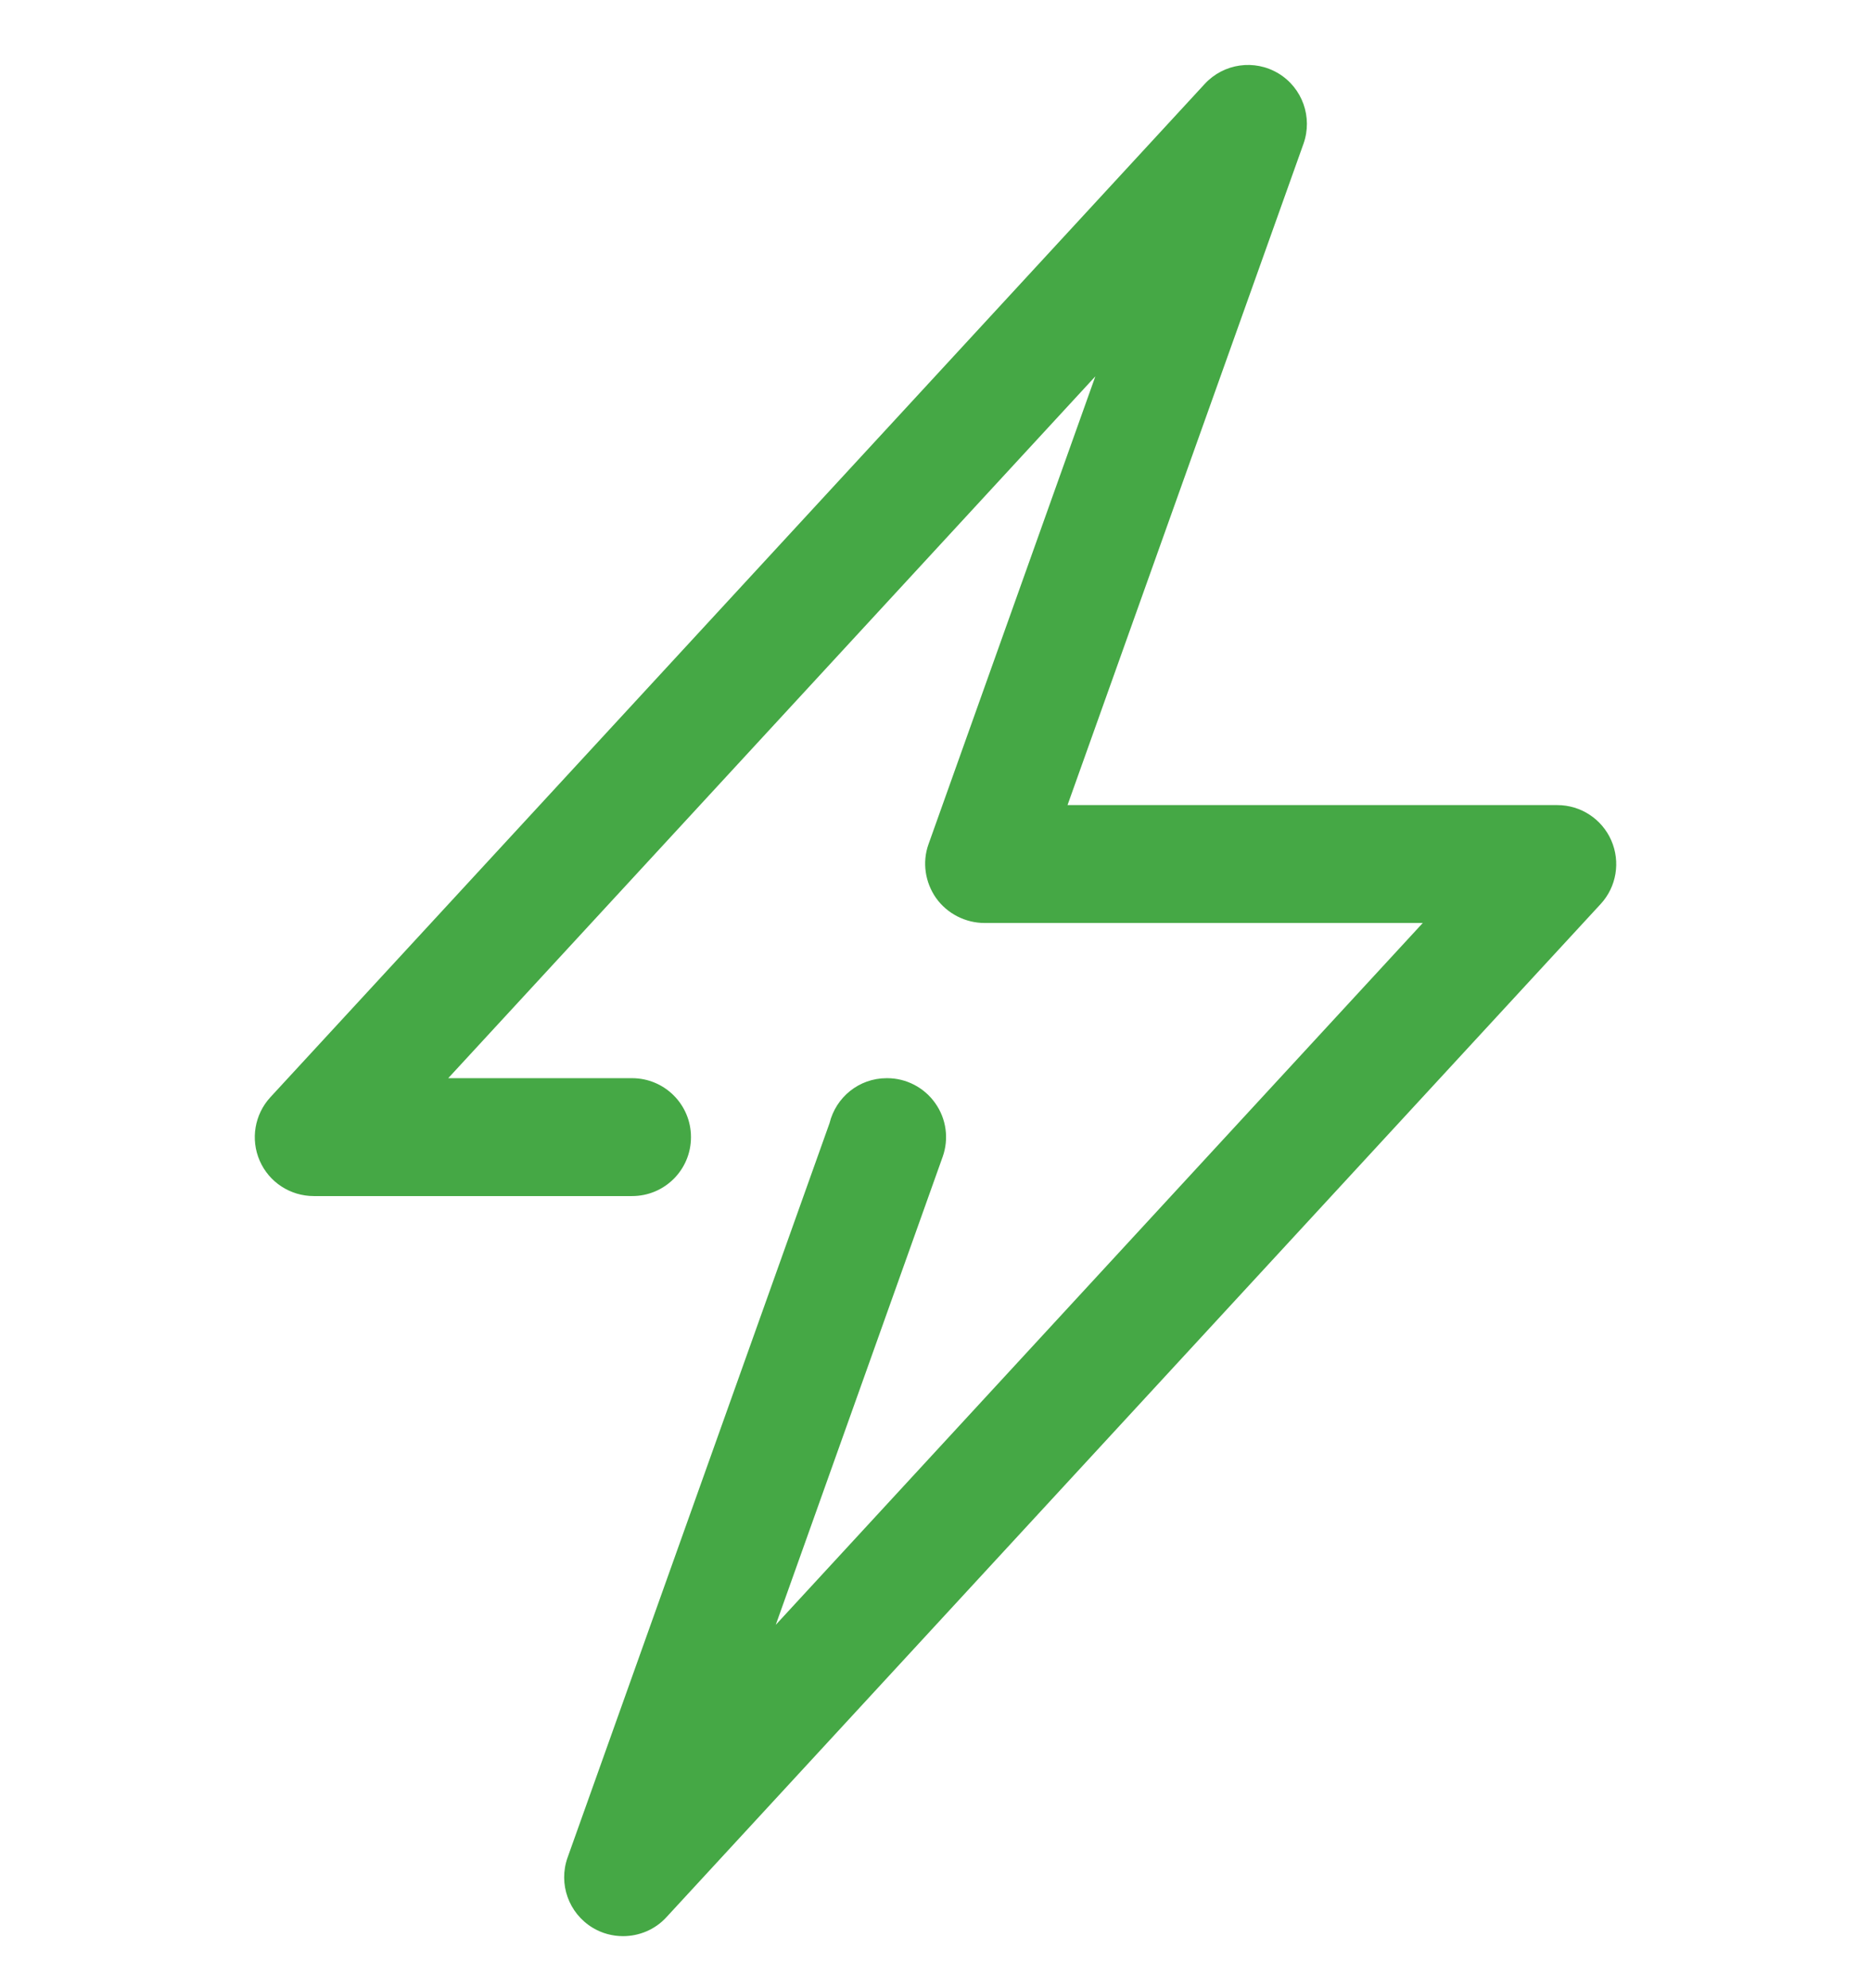 <svg xmlns="http://www.w3.org/2000/svg" width="16" height="17" viewBox="0 0 16 17" fill="none">
  <g clip-path="url(#clip0_2186_8443)">
    <path d="M13.779 7.186C13.699 7.003 13.518 6.884 13.318 6.884H9.129L11.147 1.229C11.227 1.003 11.138 0.752 10.933 0.628C10.728 0.504 10.464 0.542 10.302 0.718L2.312 9.382C2.177 9.529 2.141 9.742 2.221 9.925C2.301 10.109 2.483 10.227 2.683 10.227H5.405C5.684 10.227 5.909 10.002 5.909 9.723C5.909 9.445 5.684 9.219 5.405 9.219H3.833L9.367 3.218L7.94 7.219C7.885 7.373 7.911 7.545 8.005 7.679C8.1 7.812 8.256 7.892 8.42 7.892H12.167L6.634 13.893L8.061 9.892C8.116 9.738 8.093 9.567 7.998 9.433C7.904 9.299 7.75 9.219 7.587 9.219H7.582C7.345 9.219 7.148 9.383 7.094 9.603L4.854 15.882C4.773 16.108 4.863 16.359 5.068 16.483C5.149 16.532 5.239 16.555 5.328 16.555C5.465 16.555 5.601 16.5 5.699 16.393L13.688 7.73C13.824 7.583 13.859 7.369 13.779 7.186Z" fill="#45A845"/>
  </g>
  <defs>
    <clipPath id="clip0_2186_8443">
      <rect width="16" height="16" fill="white" transform="translate(0 0.556)"/>
    </clipPath>
  </defs>
</svg>